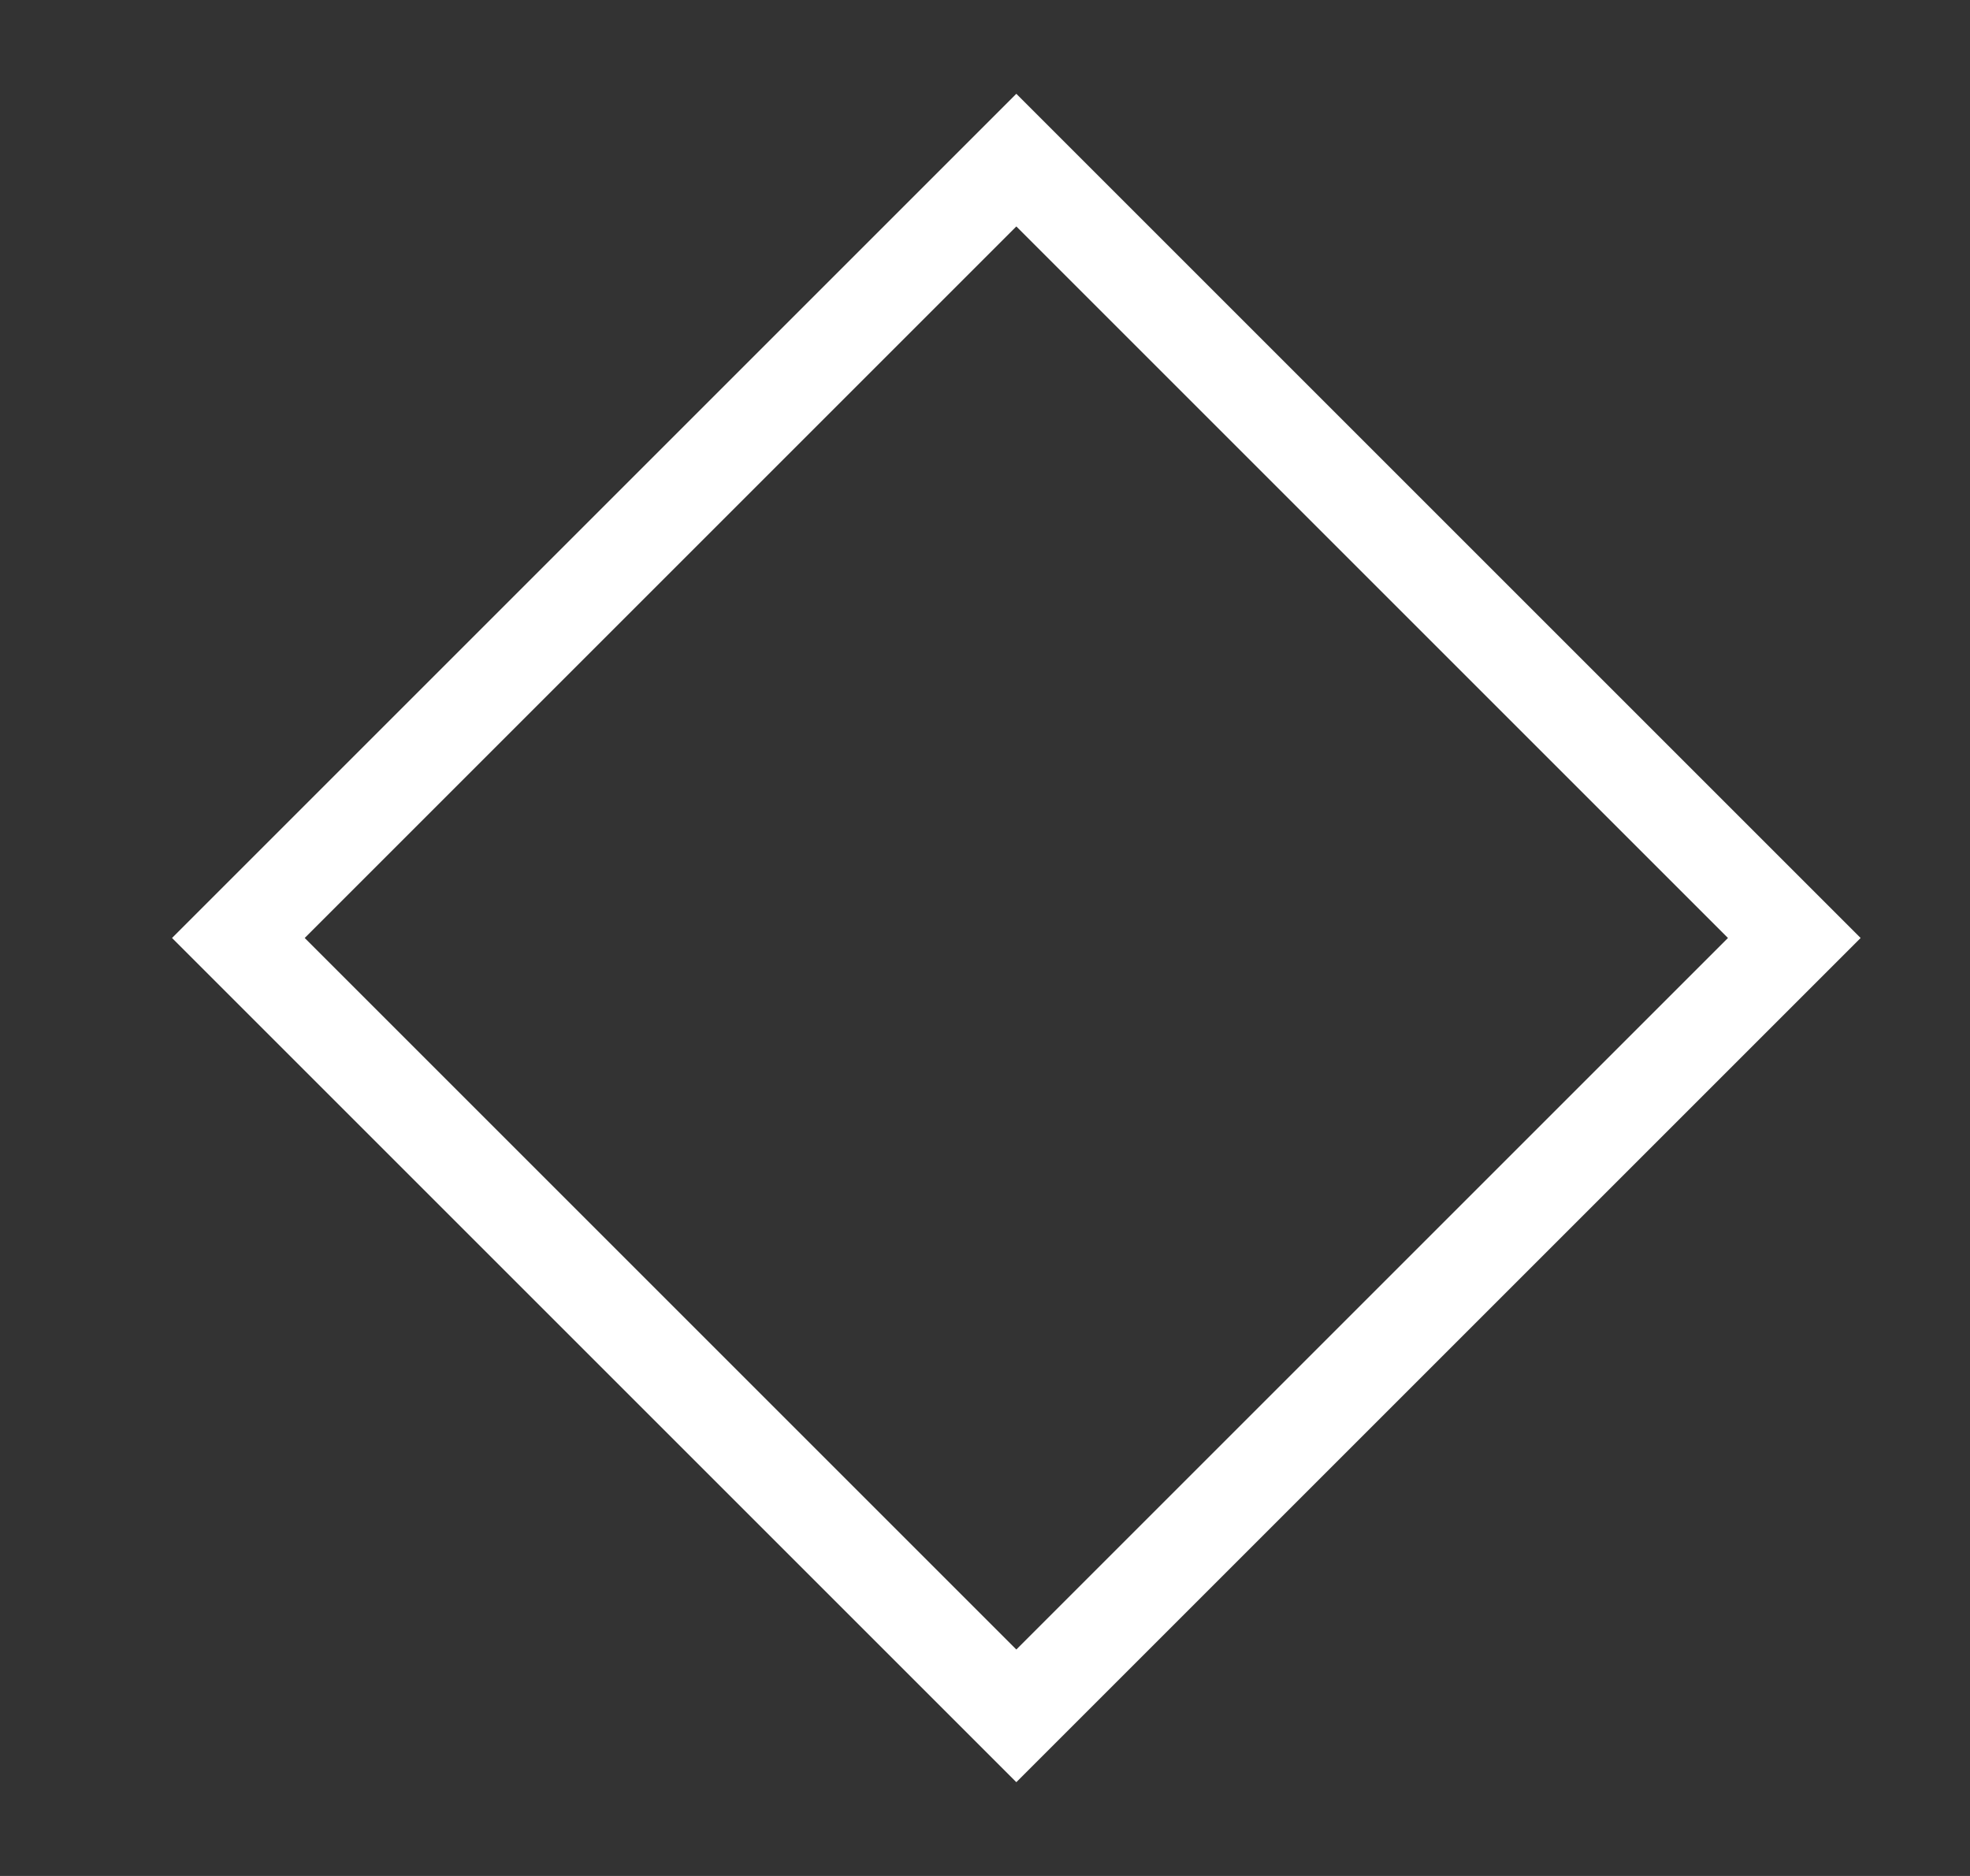 <svg width="21" height="20" viewBox="0 0 21 20" fill="none" xmlns="http://www.w3.org/2000/svg">
<rect x="0" y="0" width="21" height="20" fill="#333333" stroke="none"/>
<path d="M2.541 10L10.834 1.707L19.127 10L10.834 18.293L2.541 10Z" stroke="white"/>
</svg>
